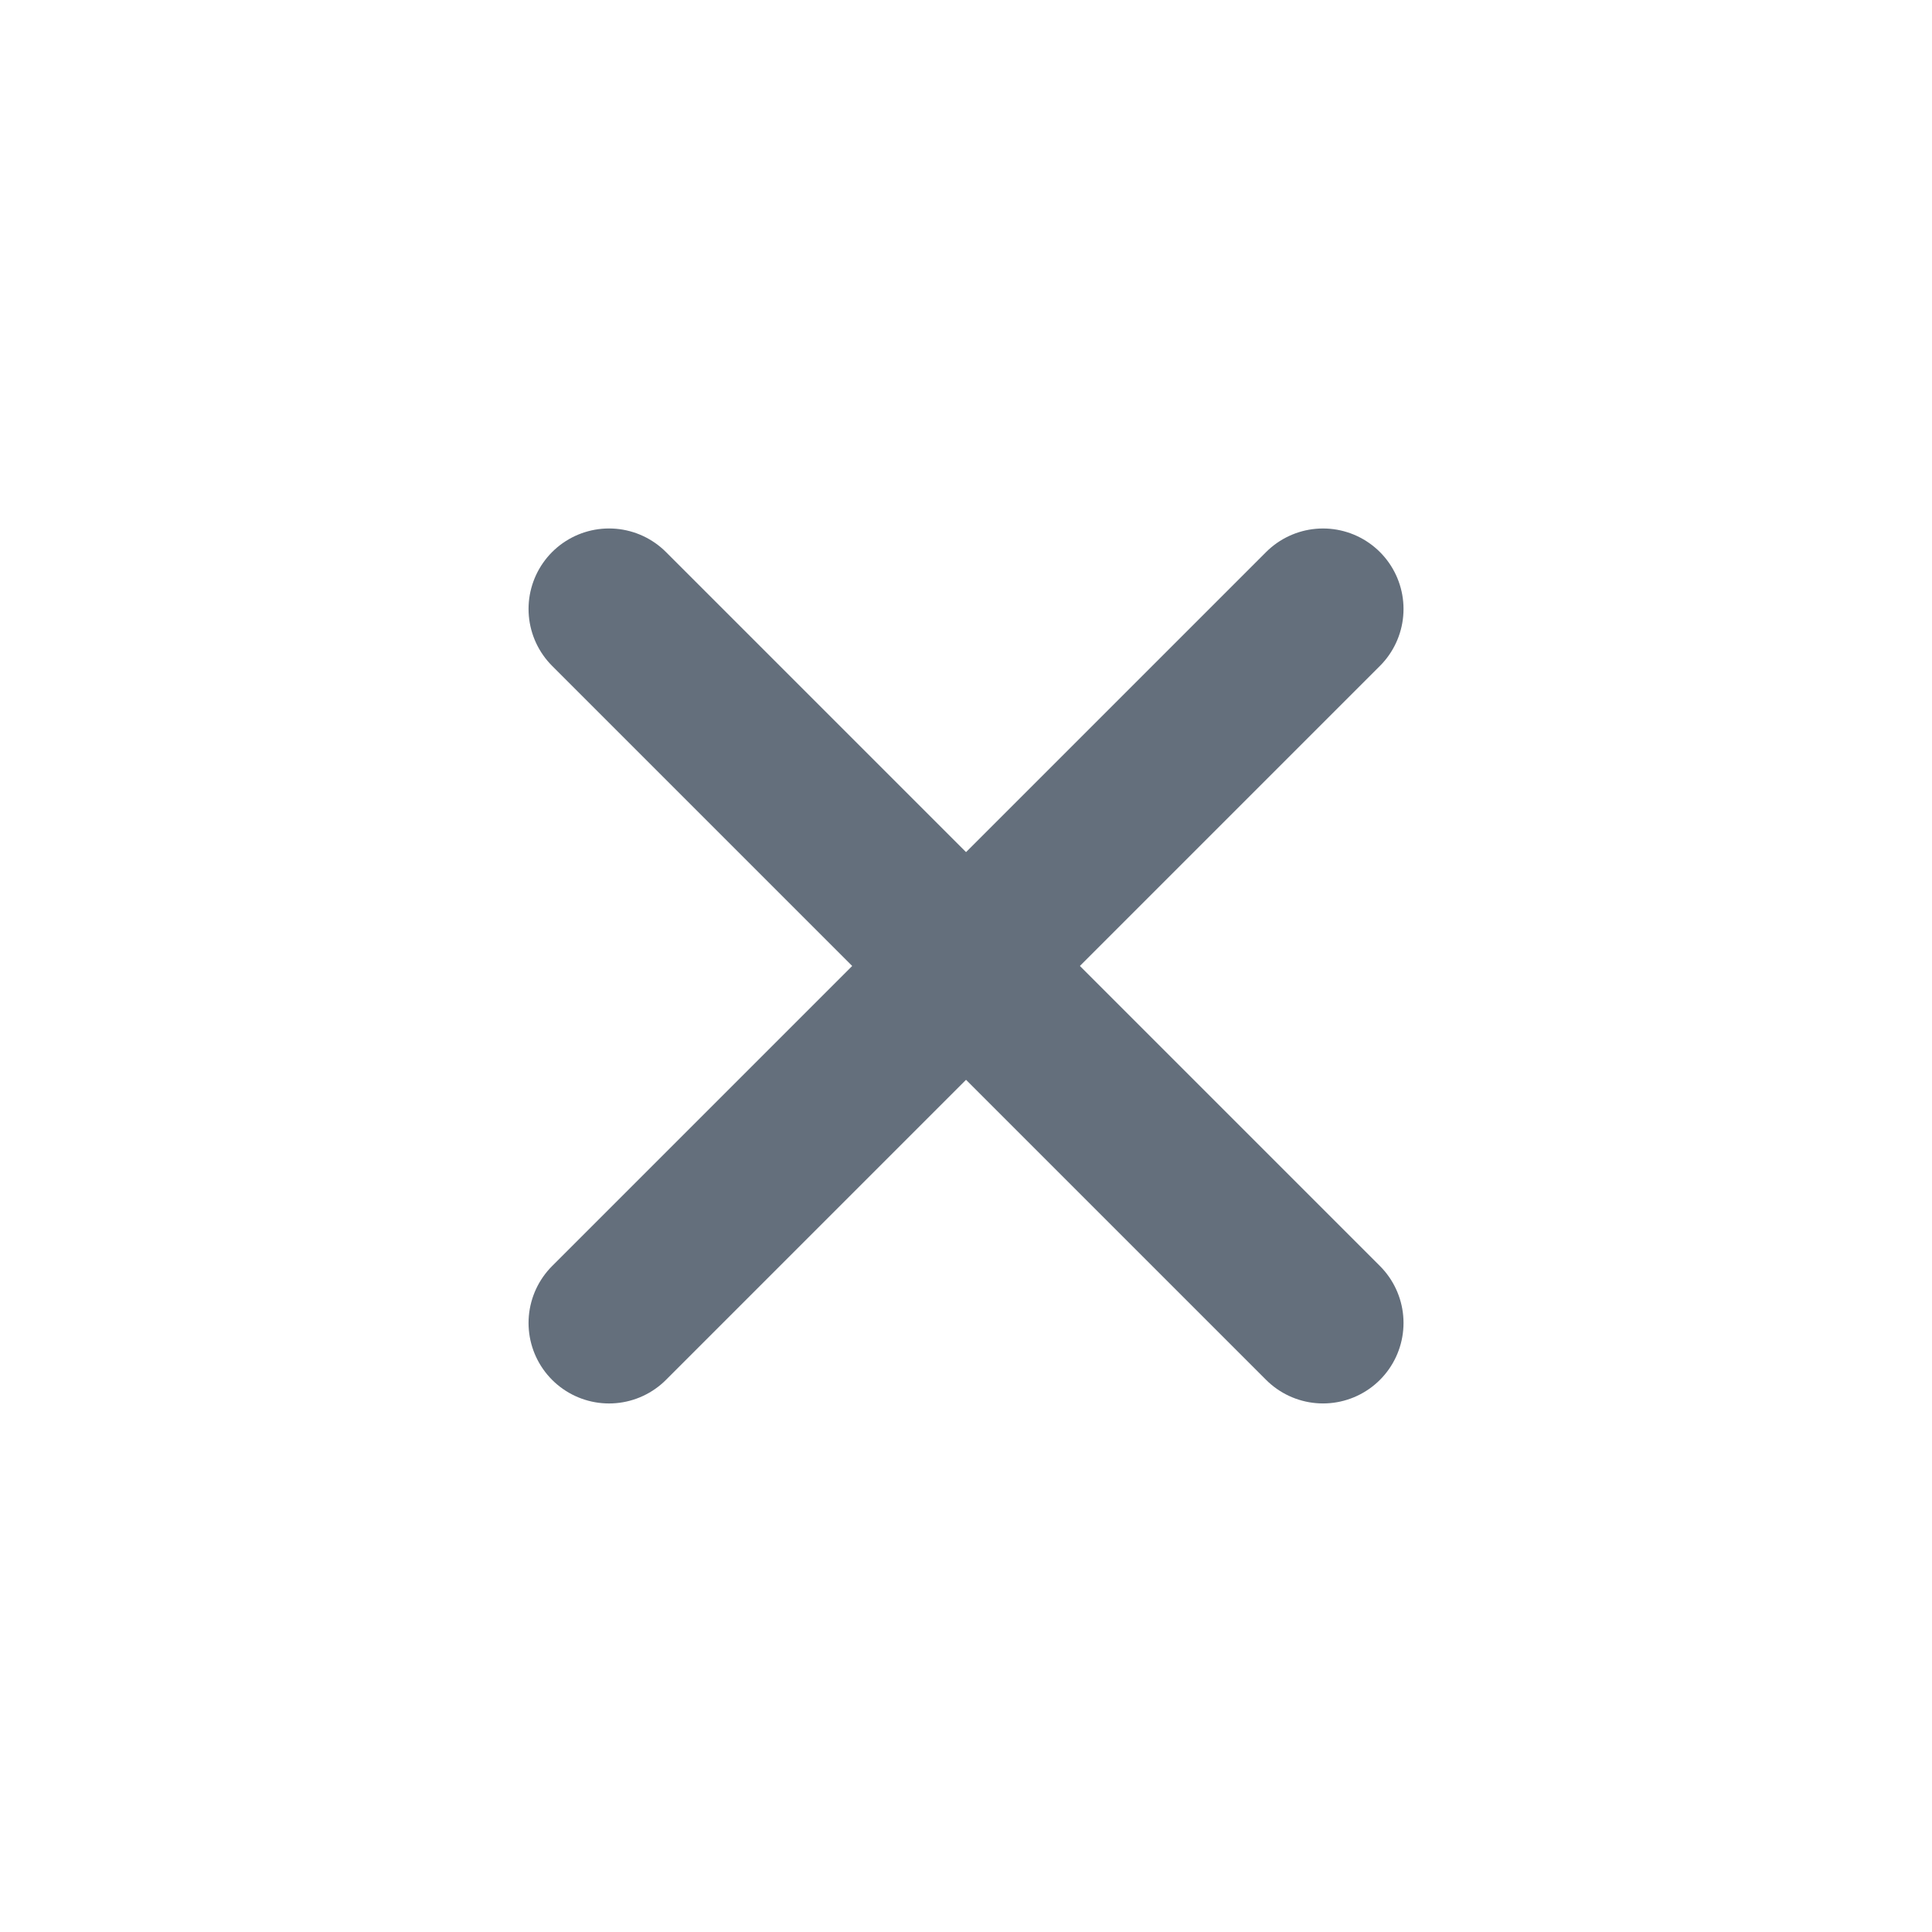 <svg xmlns="http://www.w3.org/2000/svg" xmlns:xlink="http://www.w3.org/1999/xlink" width="24" height="24" viewBox="0 0 24 24" fill="#fff" stroke="#646f7c" className="icon_cross">
  <g id="마스크_그룹_8408" data-name="마스크 그룹 8408"    transform="translate(-640.037 -500.037)">
    <g id="btn_cancle_bl" transform="translate(656.472 507.602) rotate(90)">
      <line id="선_873" data-name="선 873" class=" " x2="12.543" transform="translate(0 0) rotate(45)" stroke-linecap="round" stroke-width="2px"/>
      <line id="선_874" data-name="선 874" class=" " y1="12.543" transform="translate(8.869 0) rotate(45)" stroke-linecap="round" stroke-width="2px"/>
    </g>
  </g>
</svg>
